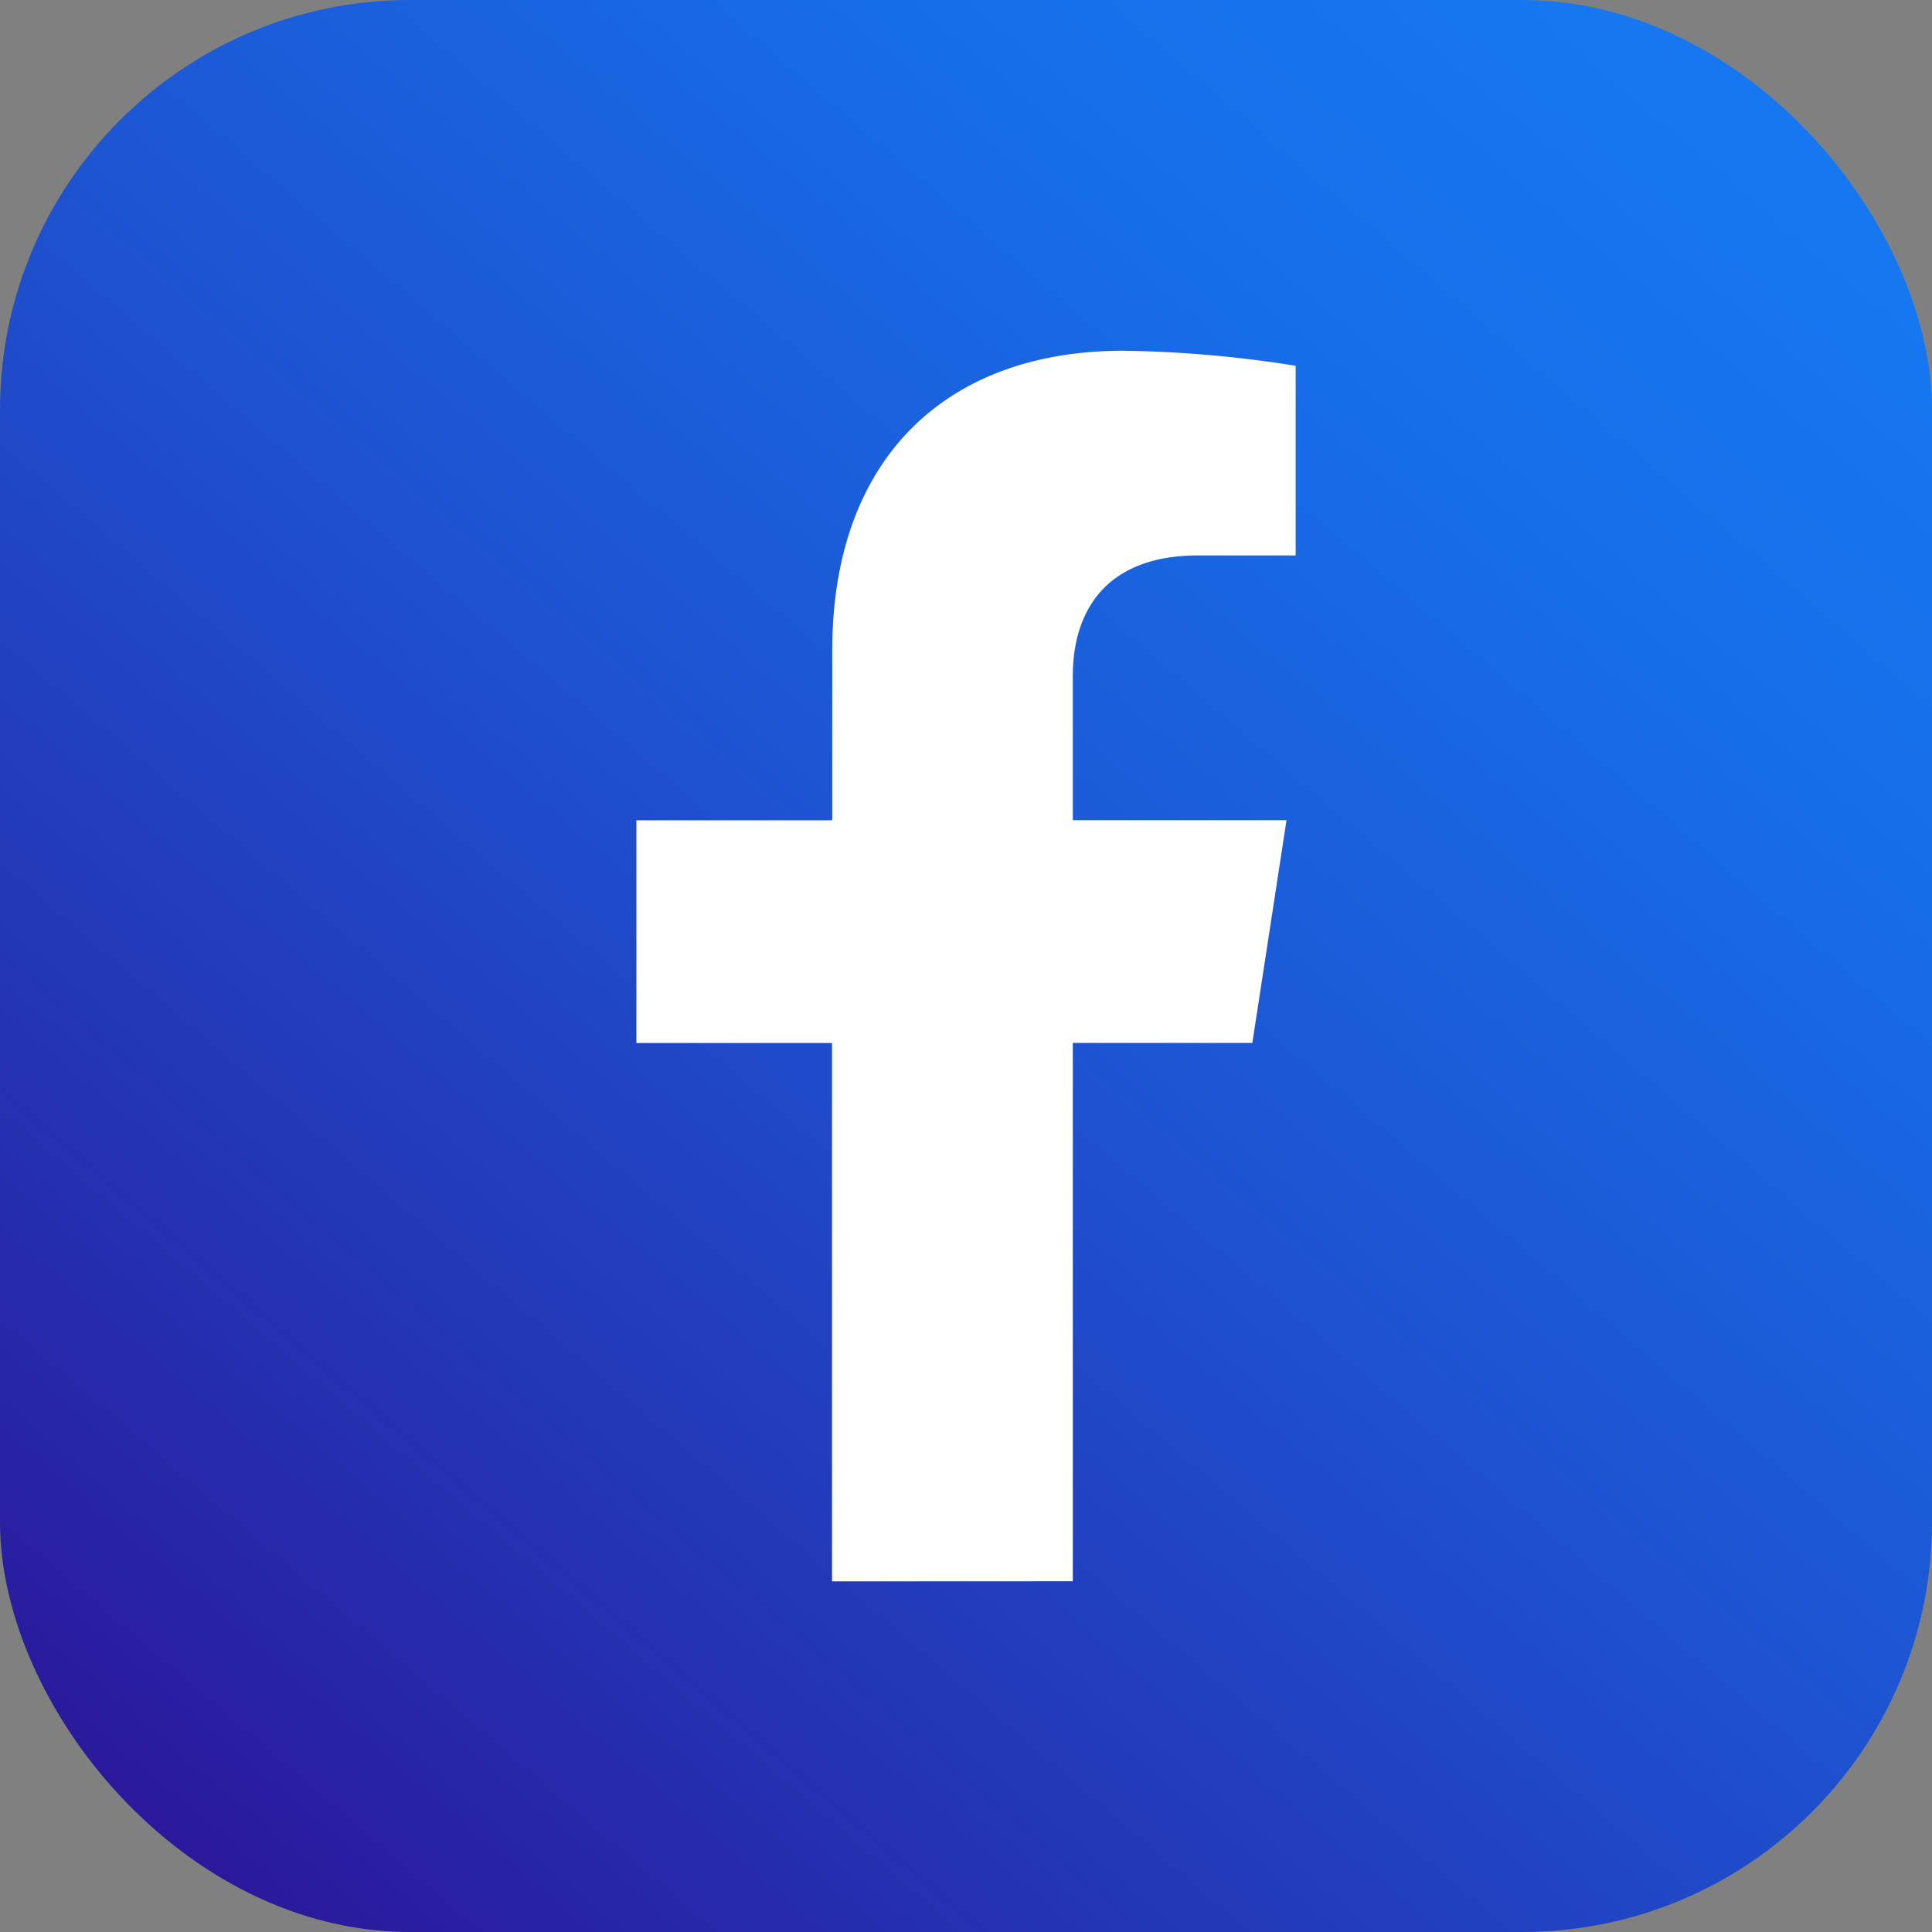 <svg id="Group_64" data-name="Group 64" xmlns="http://www.w3.org/2000/svg" xmlns:xlink="http://www.w3.org/1999/xlink" width="56.56" height="56.56" viewBox="0 0 56.56 56.56">
  <rect x="0" y="0" width="56.56" height="56.56" fill="#808080" stroke="none"/>
  <defs>
    <linearGradient id="linear-gradient" x1="0.906" y1="0.501" x2="0.07" y2="0.566" gradientUnits="objectBoundingBox">
      <stop offset="0" stop-color="#1677f1"/>
      <stop offset="0.175" stop-color="#176ee9"/>
      <stop offset="0.46" stop-color="#1d55d3"/>
      <stop offset="0.818" stop-color="#252eb0"/>
      <stop offset="1" stop-color="#2b189c"/>
    </linearGradient>
    <clipPath id="clip-path">
      <rect id="Rectangle_132" data-name="Rectangle 132" width="56.56" height="56.56" rx="12" fill="url(#linear-gradient)"/>
    </clipPath>
    <clipPath id="clip-path-2">
      <rect id="Rectangle_133" data-name="Rectangle 133" width="56.56" height="56.56" fill="none"/>
    </clipPath>
  </defs>
  <g id="Group_65" data-name="Group 65" transform="translate(0 0)">
    <g id="Group_64-2" data-name="Group 64" clip-path="url(#clip-path)">
      <rect id="Rectangle_131" data-name="Rectangle 131" width="79.988" height="79.988" transform="translate(-28.28 28.28) rotate(-45)" fill="url(#linear-gradient)"/>
    </g>
  </g>
  <g id="Group_67" data-name="Group 67" transform="translate(0 0)">
    <g id="Group_66" data-name="Group 66" clip-path="url(#clip-path-2)">
      <path id="Path_19" data-name="Path 19" d="M28.476,44.677V28.917h5.256l1-6.52H28.476v-4.23c0-1.784.873-3.522,3.675-3.522H35V9.094a34.609,34.609,0,0,0-5.048-.441c-5.153,0-8.519,3.123-8.519,8.775V22.4H15.7v6.52h5.727v15.76Z" transform="translate(2.931 1.615)" fill="#fff"/>
    </g>
  </g>
</svg>
